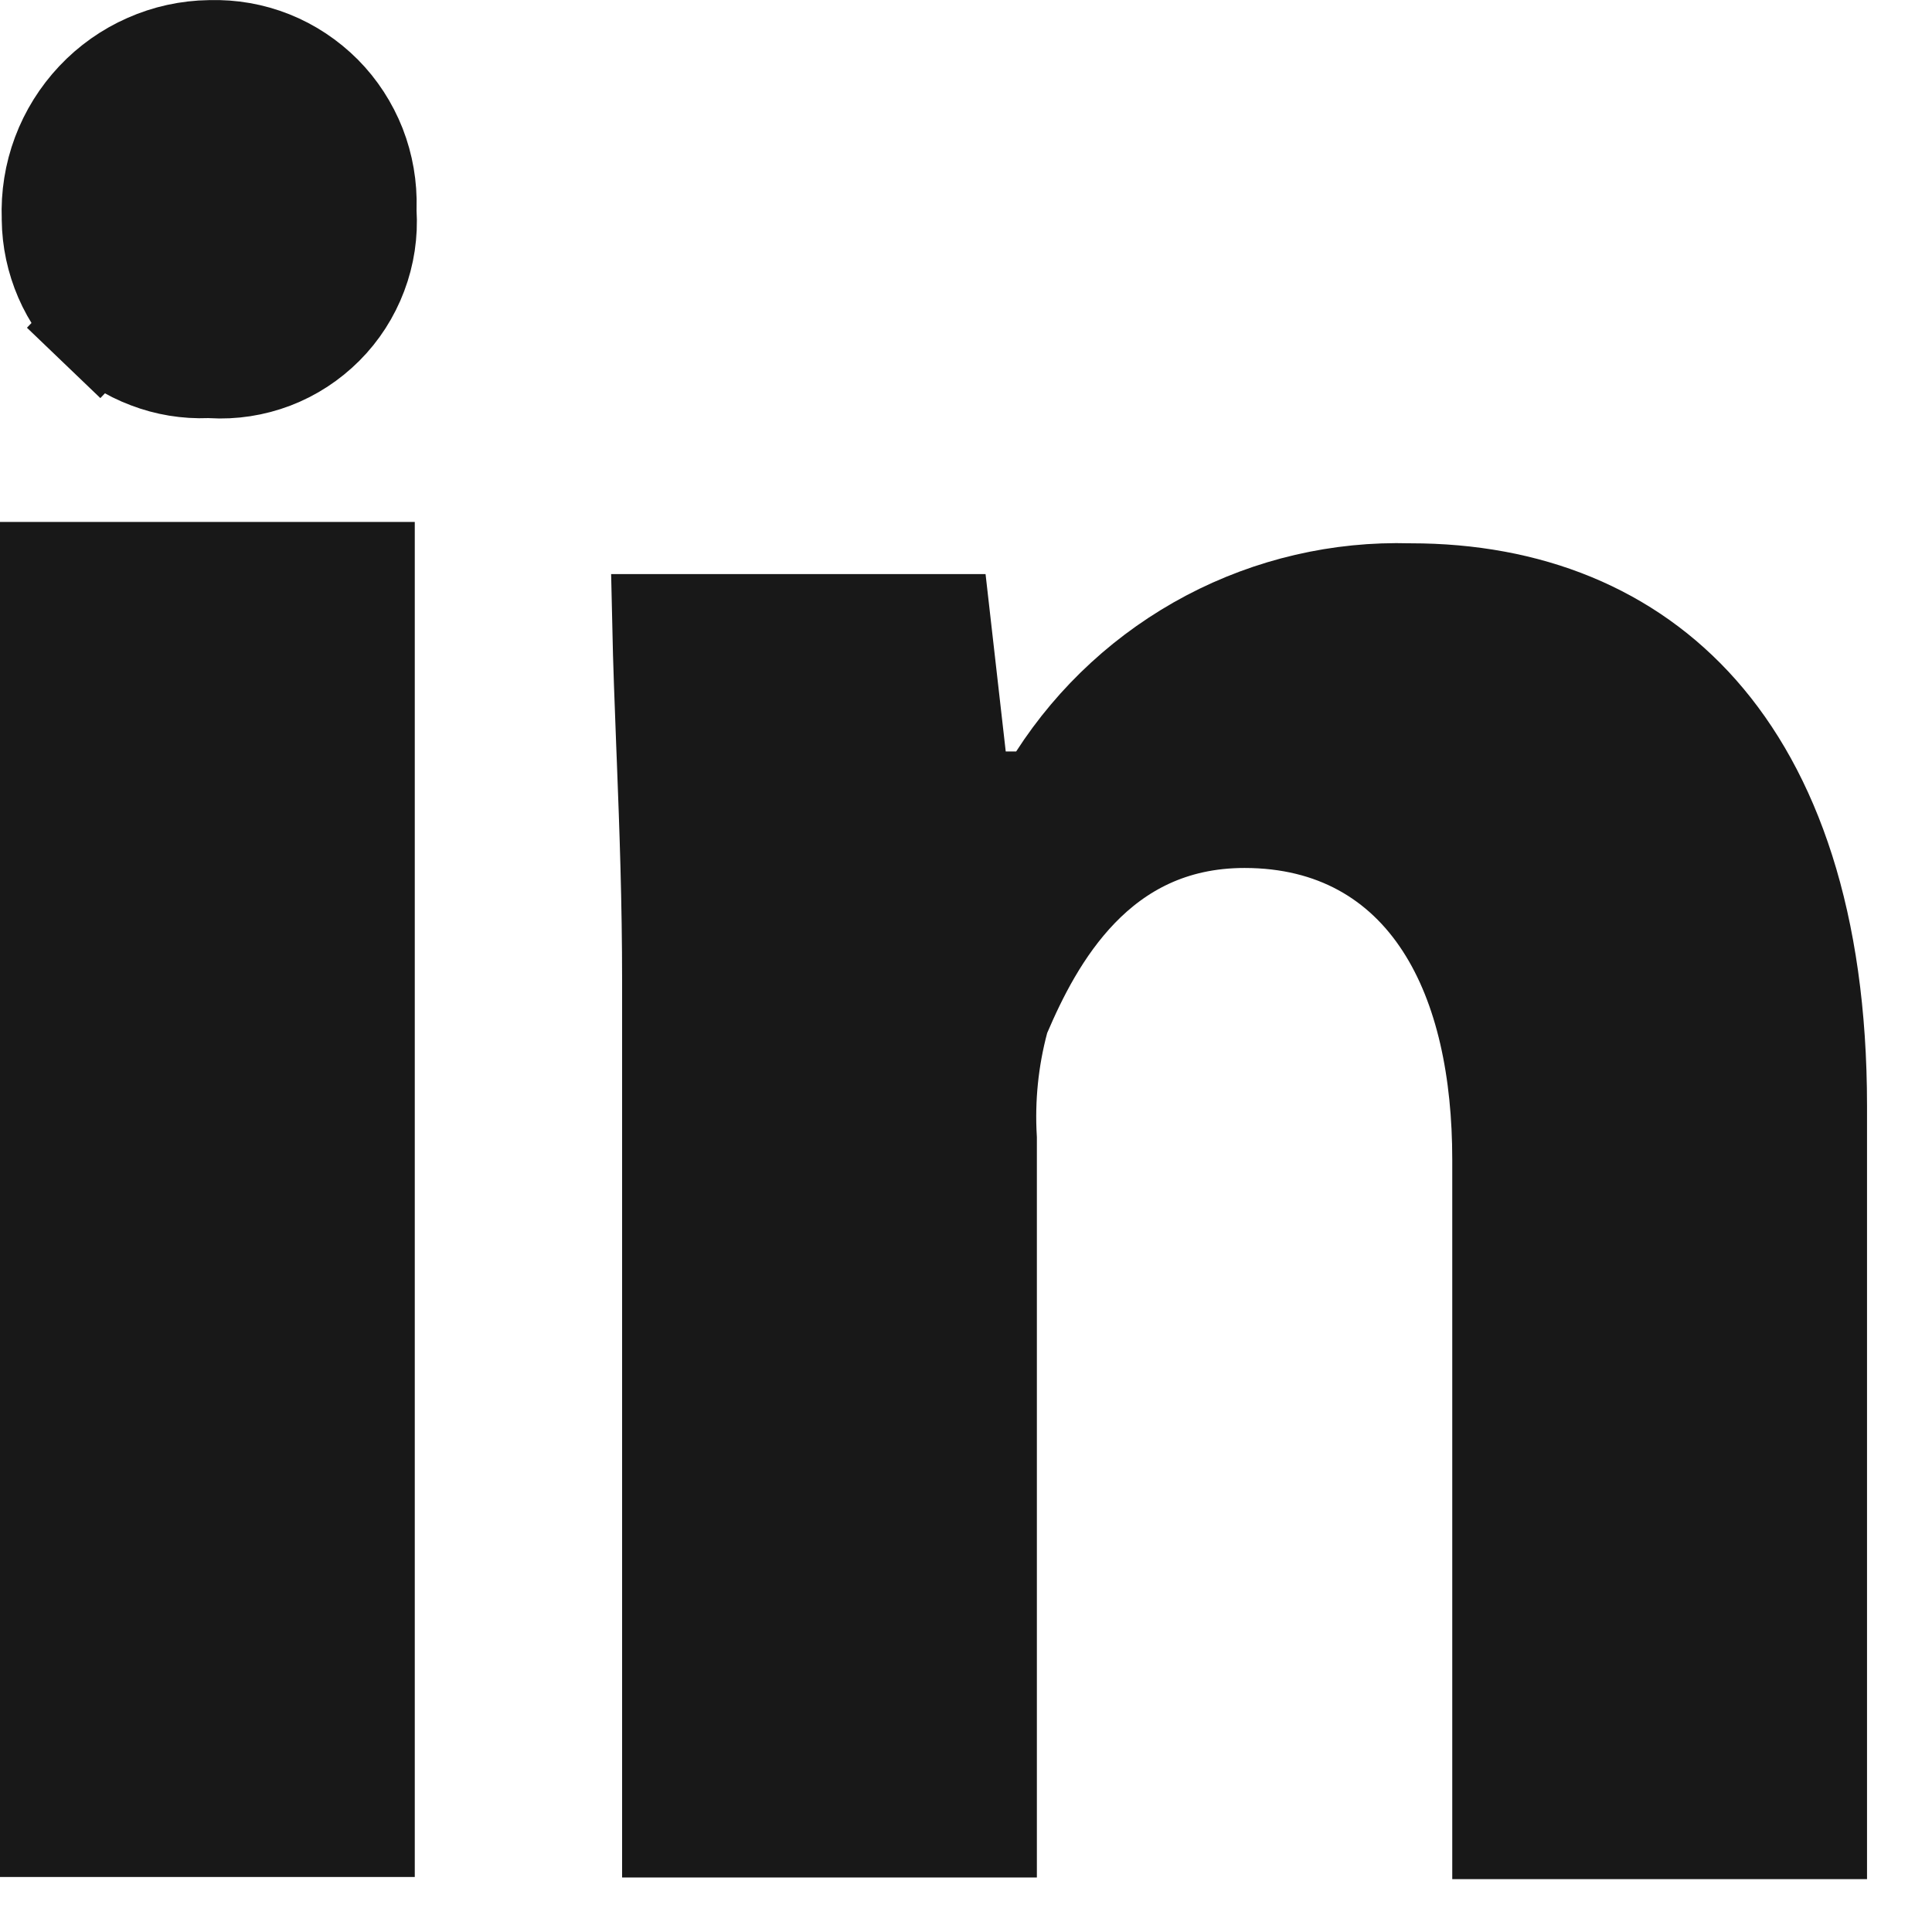 <svg width="19" height="19" viewBox="0 0 19 19" fill="none" xmlns="http://www.w3.org/2000/svg">
<path d="M3.597 2.043L3.596 2.066L3.597 2.089C3.61 2.293 3.579 2.497 3.507 2.687C3.435 2.878 3.324 3.051 3.18 3.195C3.037 3.338 2.866 3.45 2.677 3.522C2.488 3.594 2.286 3.625 2.084 3.613L2.06 3.611L2.035 3.612C1.84 3.62 1.645 3.588 1.463 3.518C1.28 3.449 1.113 3.344 0.972 3.208L0.626 3.569L0.972 3.208C0.83 3.072 0.717 2.909 0.639 2.729C0.561 2.548 0.519 2.354 0.517 2.157L0.517 2.149L0.517 2.142C0.509 1.931 0.542 1.721 0.616 1.524C0.69 1.326 0.803 1.146 0.947 0.993C1.091 0.84 1.264 0.718 1.455 0.634C1.646 0.549 1.853 0.504 2.062 0.501L2.062 0.501L2.069 0.501C2.272 0.495 2.473 0.53 2.661 0.605C2.849 0.68 3.02 0.794 3.164 0.938C3.307 1.082 3.419 1.255 3.494 1.445C3.568 1.635 3.603 1.838 3.597 2.043Z" fill="#181818" stroke="#181818"/>
<path d="M0.5 17.959V5.633H3.579V17.959H0.5Z" fill="#181818" stroke="#181818"/>
<path d="M13.859 5.843L13.866 5.843H13.873C15.029 5.843 16.005 6.234 16.698 7.018C17.397 7.809 17.861 9.06 17.861 10.875V17.98H14.782V11.404C14.782 10.536 14.621 9.709 14.216 9.084C13.793 8.43 13.125 8.036 12.239 8.036C10.772 8.036 10.145 9.248 9.84 9.959L9.825 9.992L9.816 10.027C9.714 10.408 9.674 10.804 9.697 11.198V17.964H6.618V9.648C6.618 8.868 6.592 8.141 6.566 7.474C6.564 7.423 6.562 7.372 6.56 7.322C6.544 6.905 6.529 6.514 6.521 6.146H9.246L9.394 7.447L9.444 7.89H9.891H9.993H10.265L10.413 7.662C10.784 7.086 11.296 6.617 11.9 6.298C12.503 5.98 13.178 5.823 13.859 5.843Z" fill="#181818" stroke="#181818"/>
</svg>
